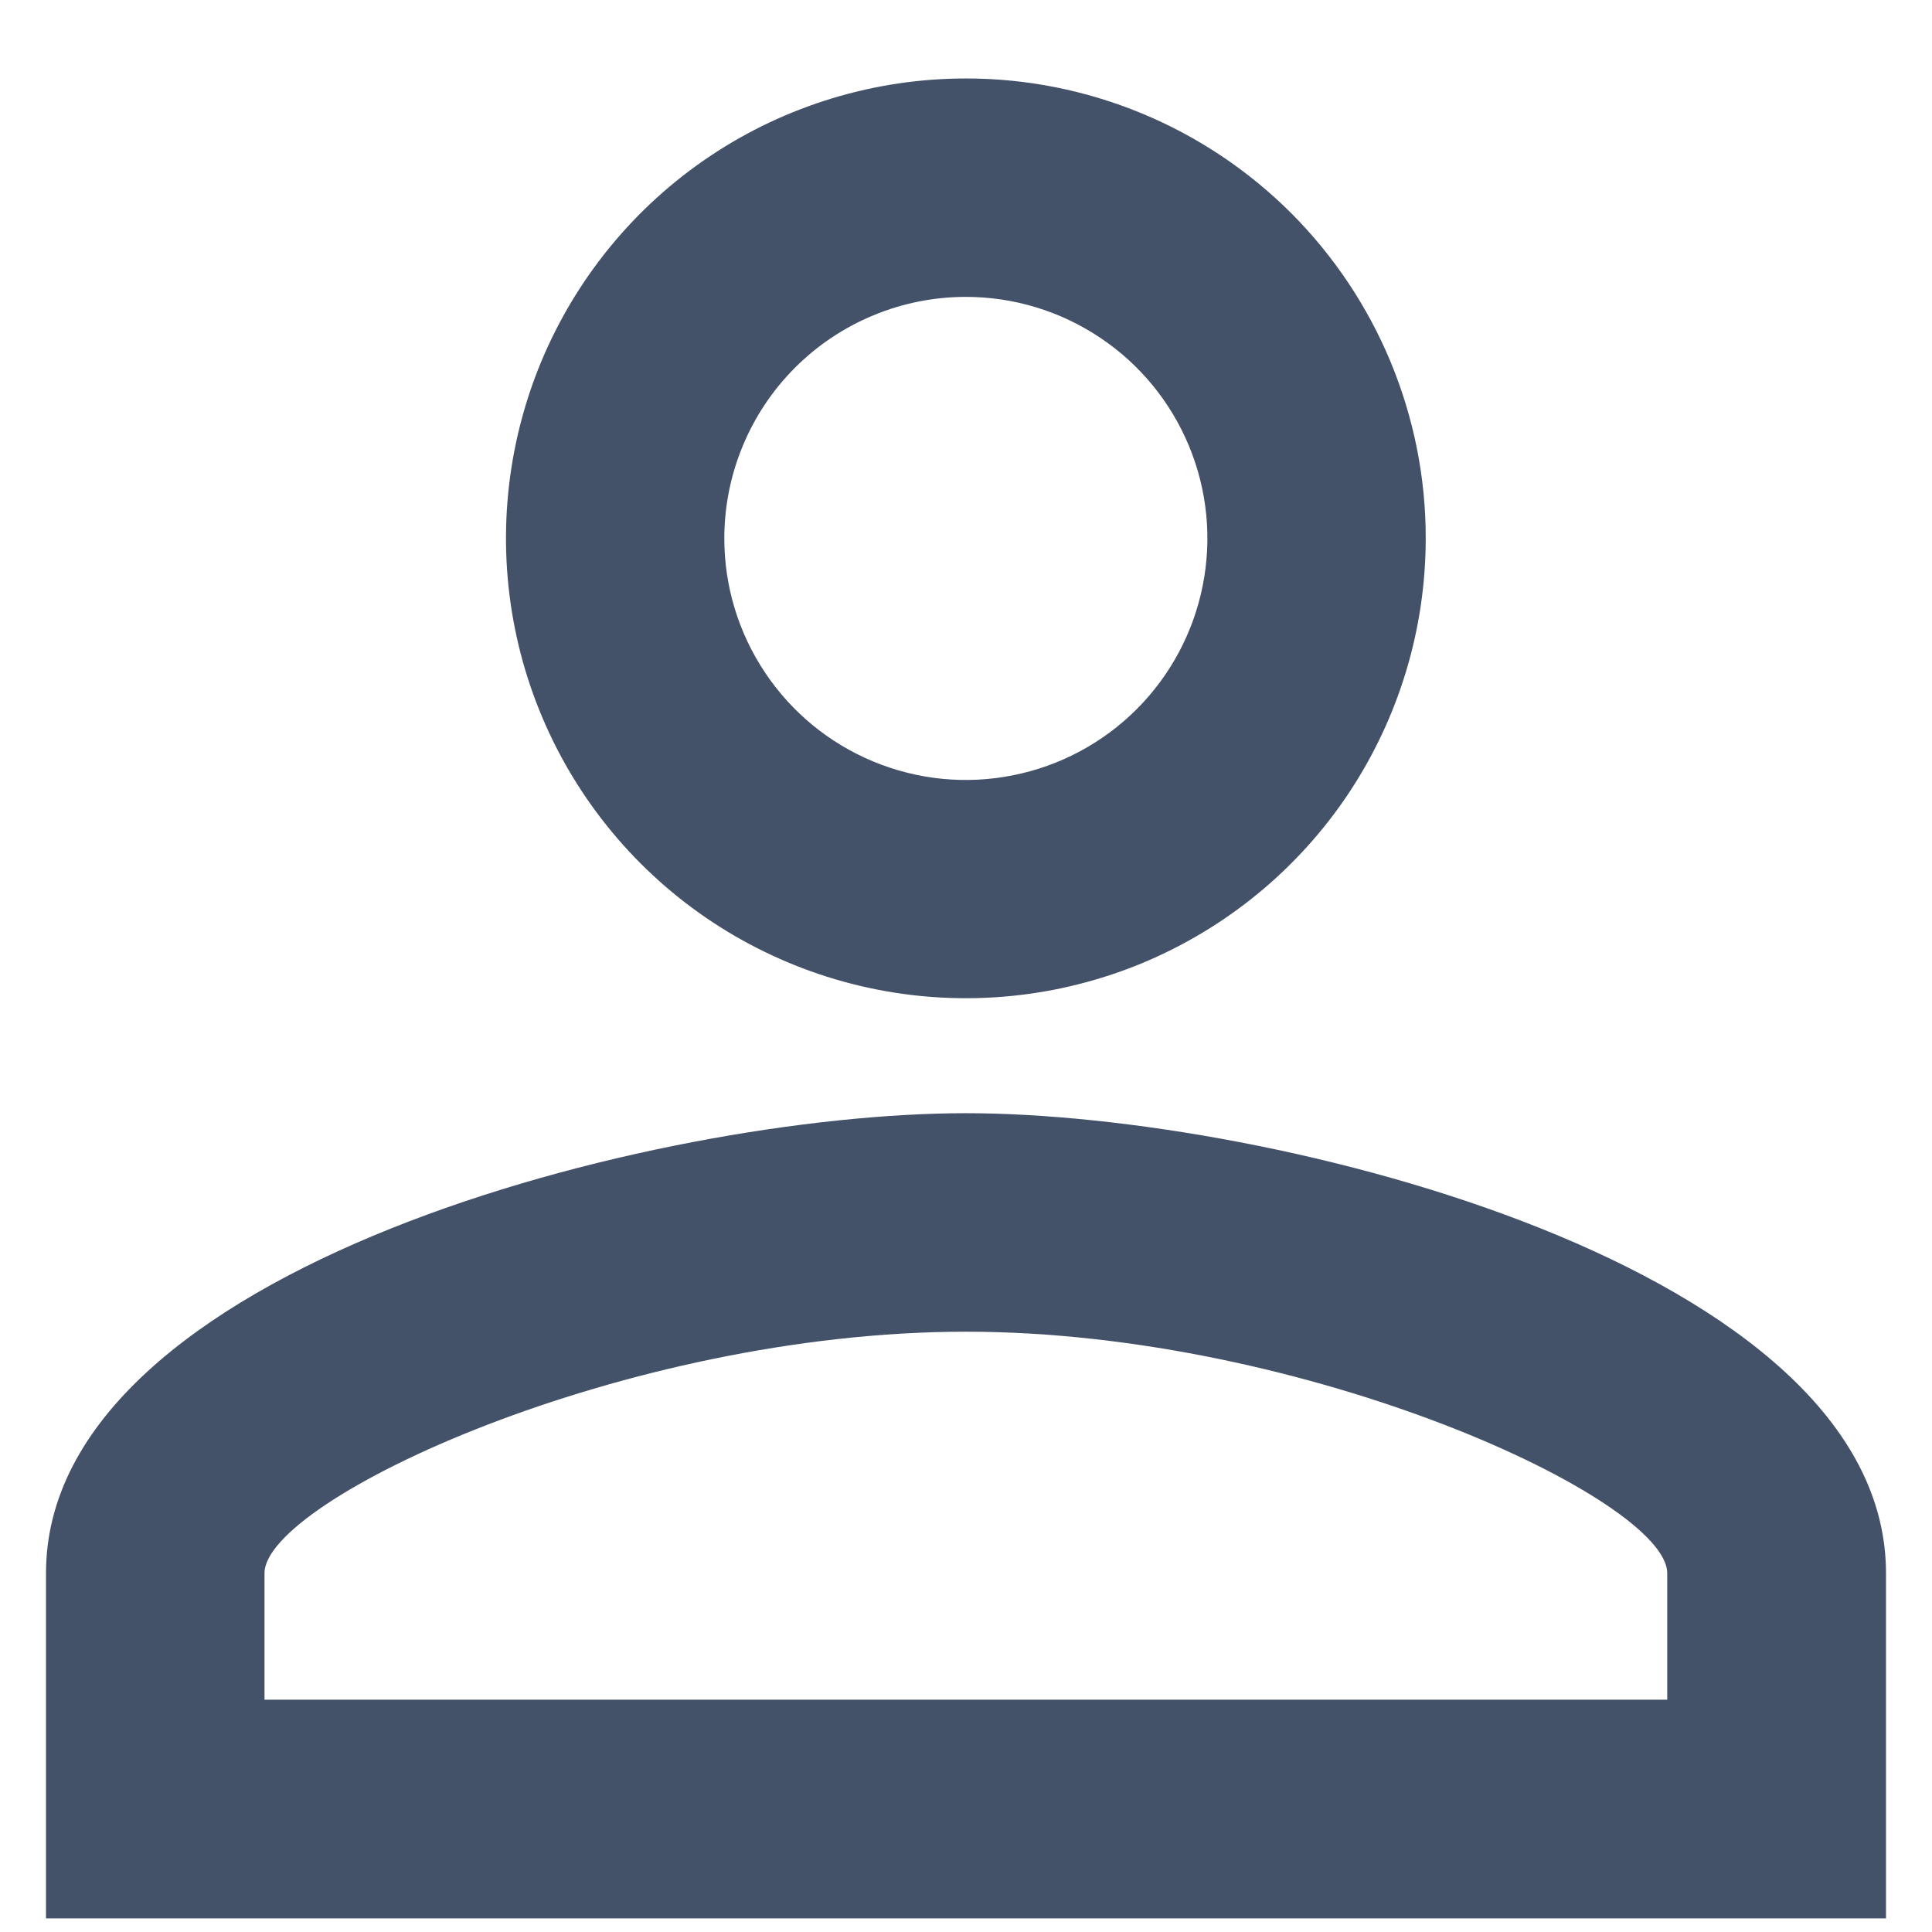 <svg width="21" height="21" viewBox="0 0 21 21" fill="none" xmlns="http://www.w3.org/2000/svg">
<path d="M10.499 3.227C11.018 3.227 11.525 3.381 11.957 3.67C12.389 3.958 12.725 4.368 12.924 4.848C13.123 5.328 13.175 5.855 13.073 6.365C12.972 6.874 12.722 7.342 12.355 7.709C11.988 8.076 11.52 8.326 11.011 8.427C10.502 8.529 9.974 8.477 9.494 8.278C9.014 8.079 8.604 7.743 8.316 7.311C8.027 6.879 7.873 6.372 7.873 5.853C7.873 5.508 7.941 5.166 8.073 4.848C8.205 4.529 8.398 4.24 8.642 3.996C8.886 3.752 9.175 3.559 9.494 3.427C9.812 3.295 10.154 3.227 10.499 3.227ZM10.499 14.475C14.211 14.475 18.122 16.3 18.122 17.1V18.475H2.875V17.1C2.875 16.3 6.786 14.475 10.499 14.475ZM10.499 0.853C9.51 0.853 8.543 1.146 7.721 1.695C6.899 2.244 6.259 3.025 5.88 3.938C5.502 4.852 5.403 5.857 5.596 6.827C5.789 7.796 6.265 8.687 6.964 9.386C7.663 10.085 8.554 10.561 9.523 10.754C10.493 10.947 11.498 10.848 12.412 10.47C13.325 10.091 14.106 9.451 14.655 8.629C15.204 7.806 15.497 6.84 15.497 5.851C15.498 5.195 15.368 4.545 15.117 3.938C14.866 3.332 14.498 2.781 14.034 2.316C13.569 1.852 13.018 1.484 12.412 1.233C11.805 0.982 11.155 0.852 10.499 0.853ZM10.499 12.1C7.162 12.1 0.5 13.777 0.5 17.099V20.852H20.5V17.1C20.5 13.776 13.835 12.1 10.499 12.1Z" fill="#435169"/>
</svg>
